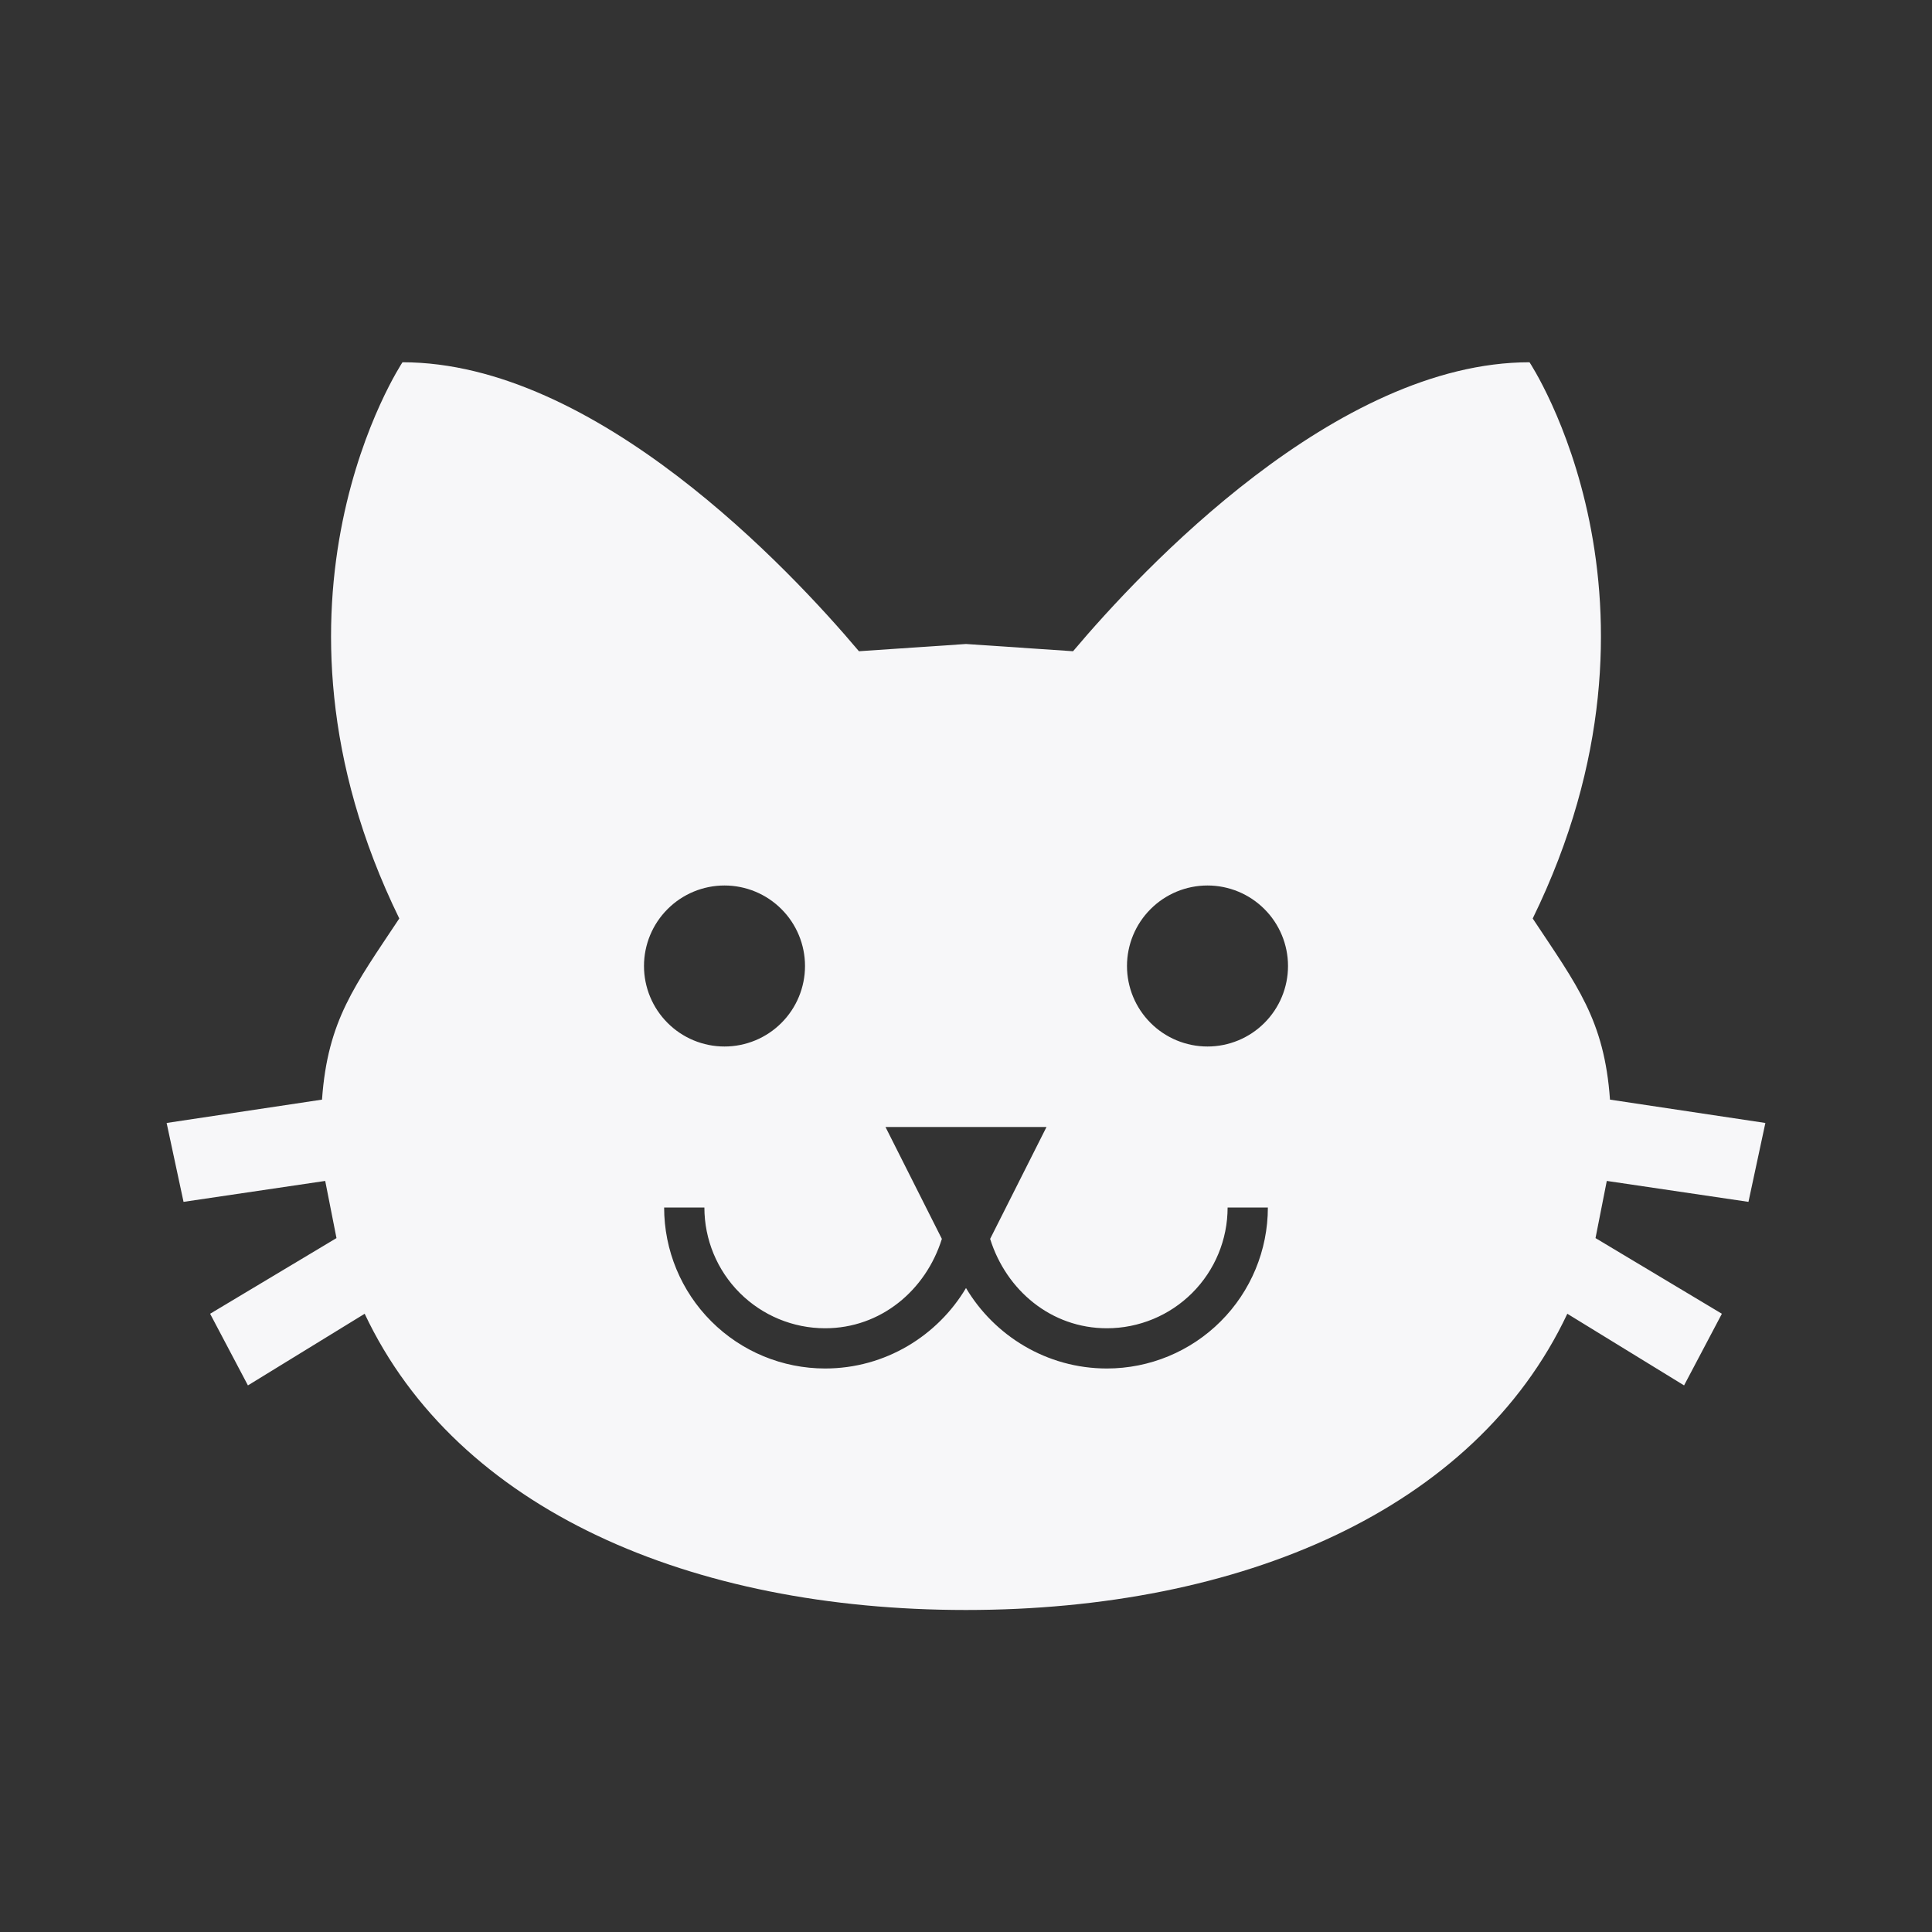 <svg width="61" height="61" viewBox="0 0 61 61" fill="none" xmlns="http://www.w3.org/2000/svg">
<rect x="0" y="0" width="61" height="61" fill="#333333" stroke="none"/>
<path d="M30.5 20.333L27.12 20.562C24.934 17.97 18.808 11.438 12.708 11.438C12.708 11.438 7.701 18.961 12.607 29C11.209 31.11 10.345 32.203 10.167 34.719L5.261 35.456L5.795 37.947L10.268 37.286L10.624 39.091L6.634 41.48L7.828 43.742L11.514 41.48C14.437 47.682 21.833 50.833 30.5 50.833C39.167 50.833 46.563 47.682 49.486 41.48L53.172 43.742L54.366 41.48L50.376 39.091L50.732 37.286L55.205 37.947L55.739 35.456L50.833 34.719C50.655 32.203 49.791 31.11 48.393 29C53.299 18.961 48.292 11.438 48.292 11.438C42.192 11.438 36.066 17.97 33.88 20.562L30.5 20.333ZM22.875 27.958C23.549 27.958 24.196 28.226 24.672 28.703C25.149 29.179 25.417 29.826 25.417 30.5C25.417 31.174 25.149 31.821 24.672 32.297C24.196 32.774 23.549 33.042 22.875 33.042C22.201 33.042 21.554 32.774 21.078 32.297C20.601 31.821 20.333 31.174 20.333 30.5C20.333 29.826 20.601 29.179 21.078 28.703C21.554 28.226 22.201 27.958 22.875 27.958ZM38.125 27.958C38.799 27.958 39.446 28.226 39.922 28.703C40.399 29.179 40.667 29.826 40.667 30.5C40.667 31.174 40.399 31.821 39.922 32.297C39.446 32.774 38.799 33.042 38.125 33.042C37.451 33.042 36.804 32.774 36.328 32.297C35.851 31.821 35.583 31.174 35.583 30.5C35.583 29.826 35.851 29.179 36.328 28.703C36.804 28.226 37.451 27.958 38.125 27.958ZM27.958 35.583H33.042L31.262 39.116C31.771 40.743 33.194 41.938 34.948 41.938C35.959 41.938 36.929 41.536 37.644 40.821C38.359 40.106 38.76 39.136 38.76 38.125H40.031C40.031 39.473 39.496 40.766 38.542 41.719C37.589 42.673 36.296 43.208 34.948 43.208C33.042 43.208 31.39 42.166 30.5 40.667C29.61 42.166 27.958 43.208 26.052 43.208C24.704 43.208 23.411 42.673 22.458 41.719C21.504 40.766 20.969 39.473 20.969 38.125H22.24C22.24 39.136 22.641 40.106 23.356 40.821C24.071 41.536 25.041 41.938 26.052 41.938C27.806 41.938 29.229 40.743 29.738 39.116L27.958 35.583Z" fill="#F7F7F9"/>
</svg>
